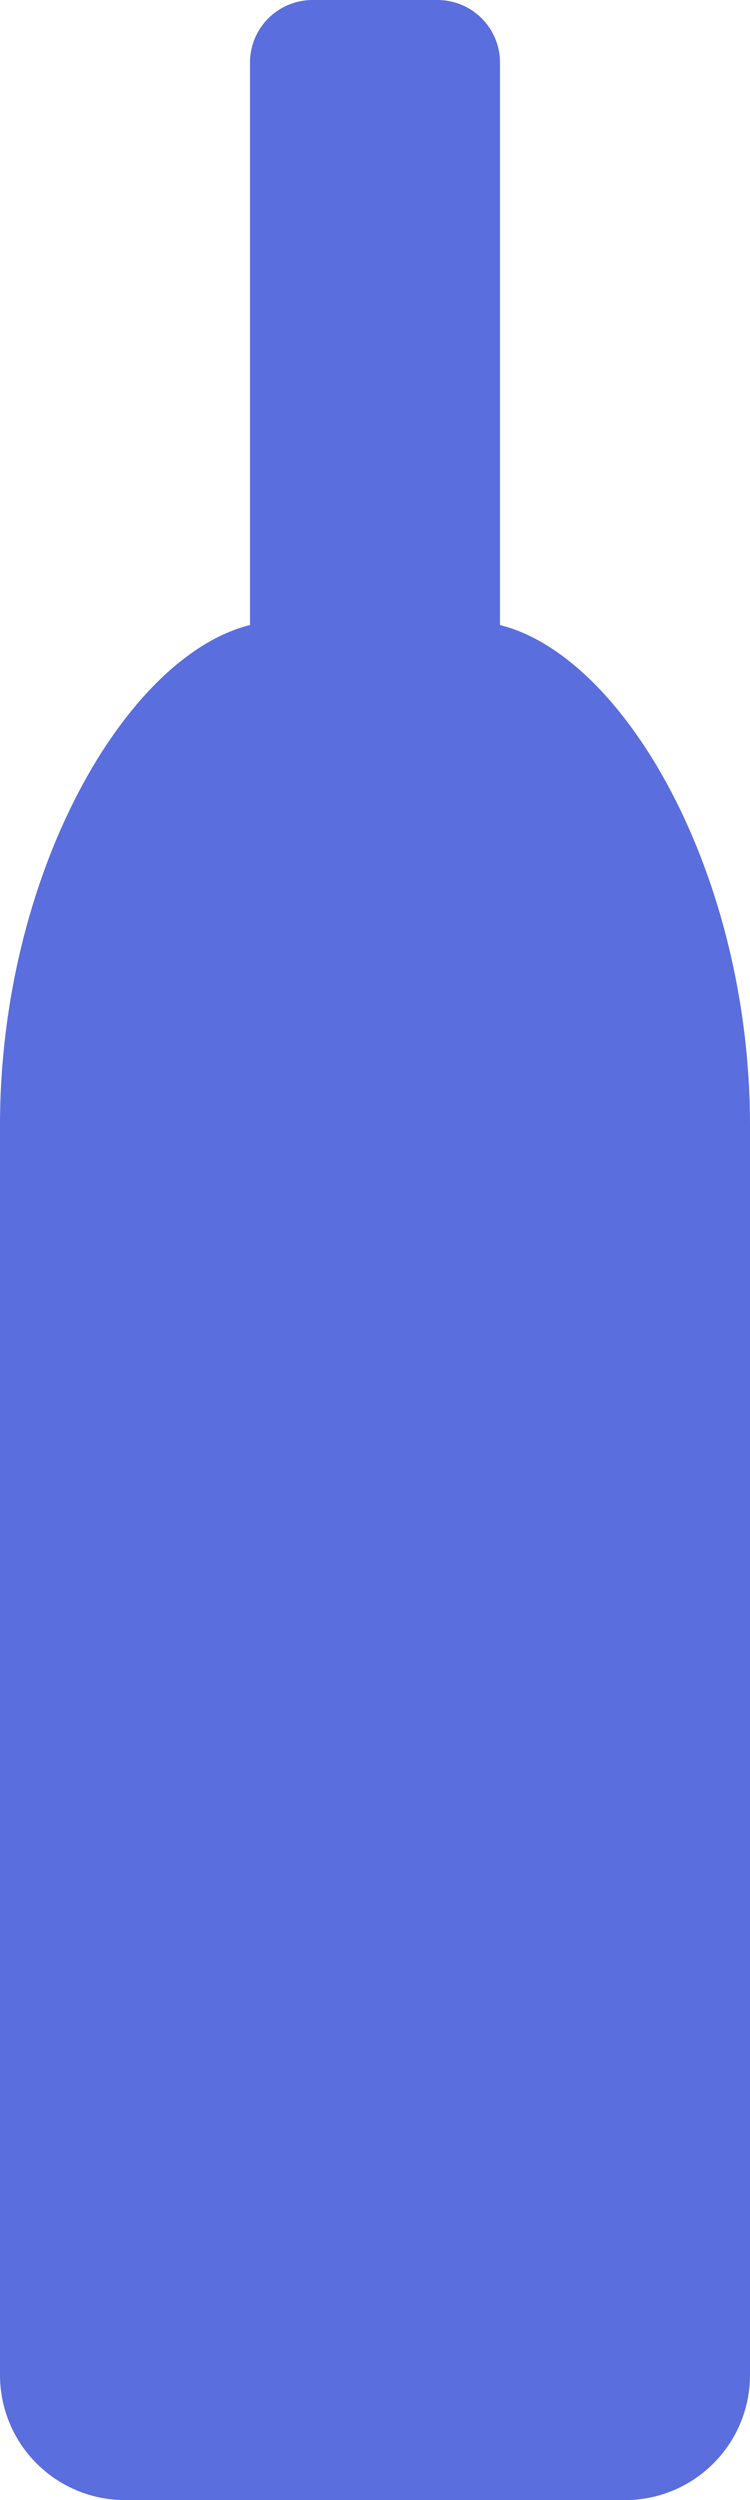 <svg width="24" height="80" viewBox="0 0 24 80" fill="none" xmlns="http://www.w3.org/2000/svg">
<path d="M4 80C2.939 80 1.922 79.579 1.172 78.828C0.421 78.078 0 77.061 0 76V36C0 28 4 21 8 20V2C8 1.47 8.211 0.961 8.586 0.586C8.961 0.211 9.47 0 10 0H14C14.53 0 15.039 0.211 15.414 0.586C15.789 0.961 16 1.47 16 2V20C20 21 24 28 24 36V76C24 77.061 23.579 78.078 22.828 78.828C22.078 79.579 21.061 80 20 80H4Z" fill="#5A6EDD"/>
</svg>
